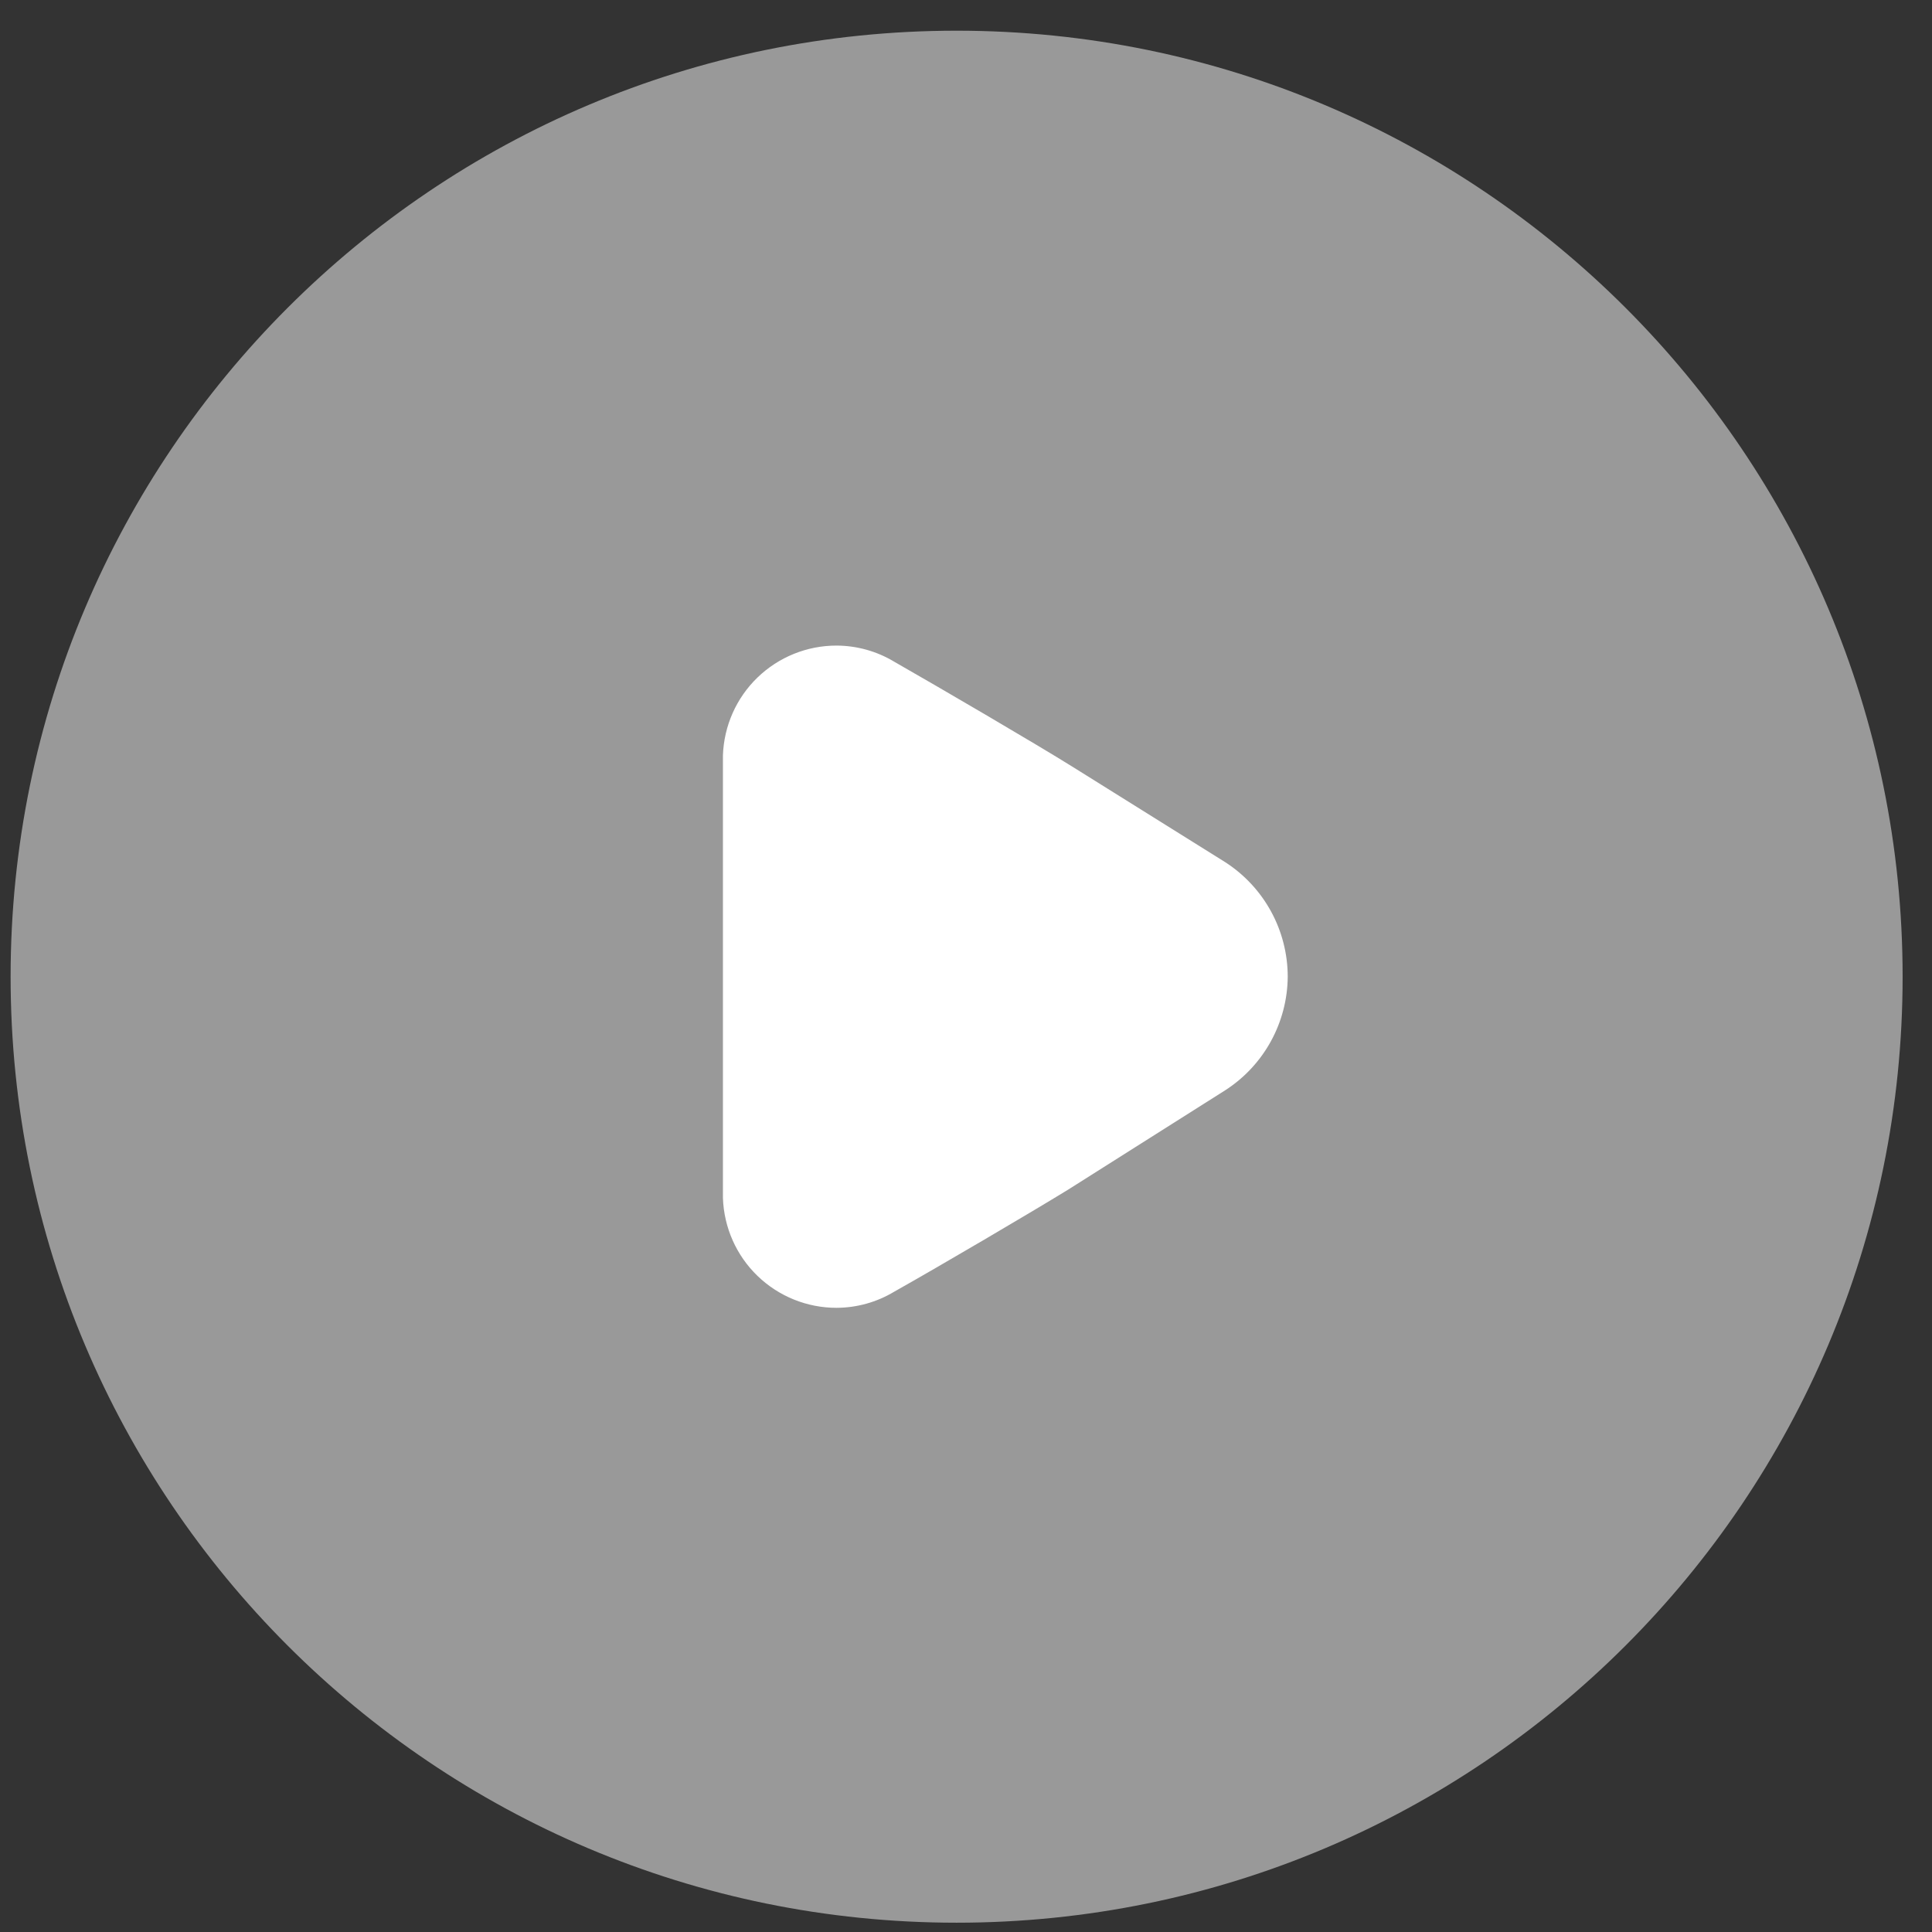 <svg width="53" height="53" viewBox="0 0 53 53" fill="none" xmlns="http://www.w3.org/2000/svg">
<rect x="0" y="0" width="53" height="53" fill="#333333" stroke="none"/>
<path opacity="0.5" d="M26.242 52.745C40.575 52.745 52.194 41.126 52.194 26.793C52.194 12.461 40.575 0.842 26.242 0.842C11.91 0.842 0.291 12.461 0.291 26.793C0.291 41.126 11.91 52.745 26.242 52.745Z" fill="white"/>
<path d="M22.947 17.71C22.138 17.71 21.362 18.024 20.78 18.586C20.199 19.147 19.86 19.913 19.832 20.721C19.832 22.304 19.832 24.406 19.832 26.794C19.832 29.181 19.832 31.283 19.832 32.866C19.86 33.674 20.199 34.44 20.78 35.001C21.362 35.563 22.138 35.877 22.947 35.877C23.505 35.875 24.052 35.723 24.53 35.435C25.775 34.735 28.293 33.255 29.305 32.633L33.613 29.908C34.134 29.572 34.564 29.111 34.863 28.567C35.162 28.023 35.321 27.414 35.326 26.794C35.325 26.169 35.169 25.554 34.869 25.005C34.57 24.457 34.138 23.992 33.613 23.653L29.46 21.058C28.422 20.409 25.801 18.878 24.53 18.152C24.052 17.864 23.505 17.712 22.947 17.71Z" fill="white"/>
</svg>
